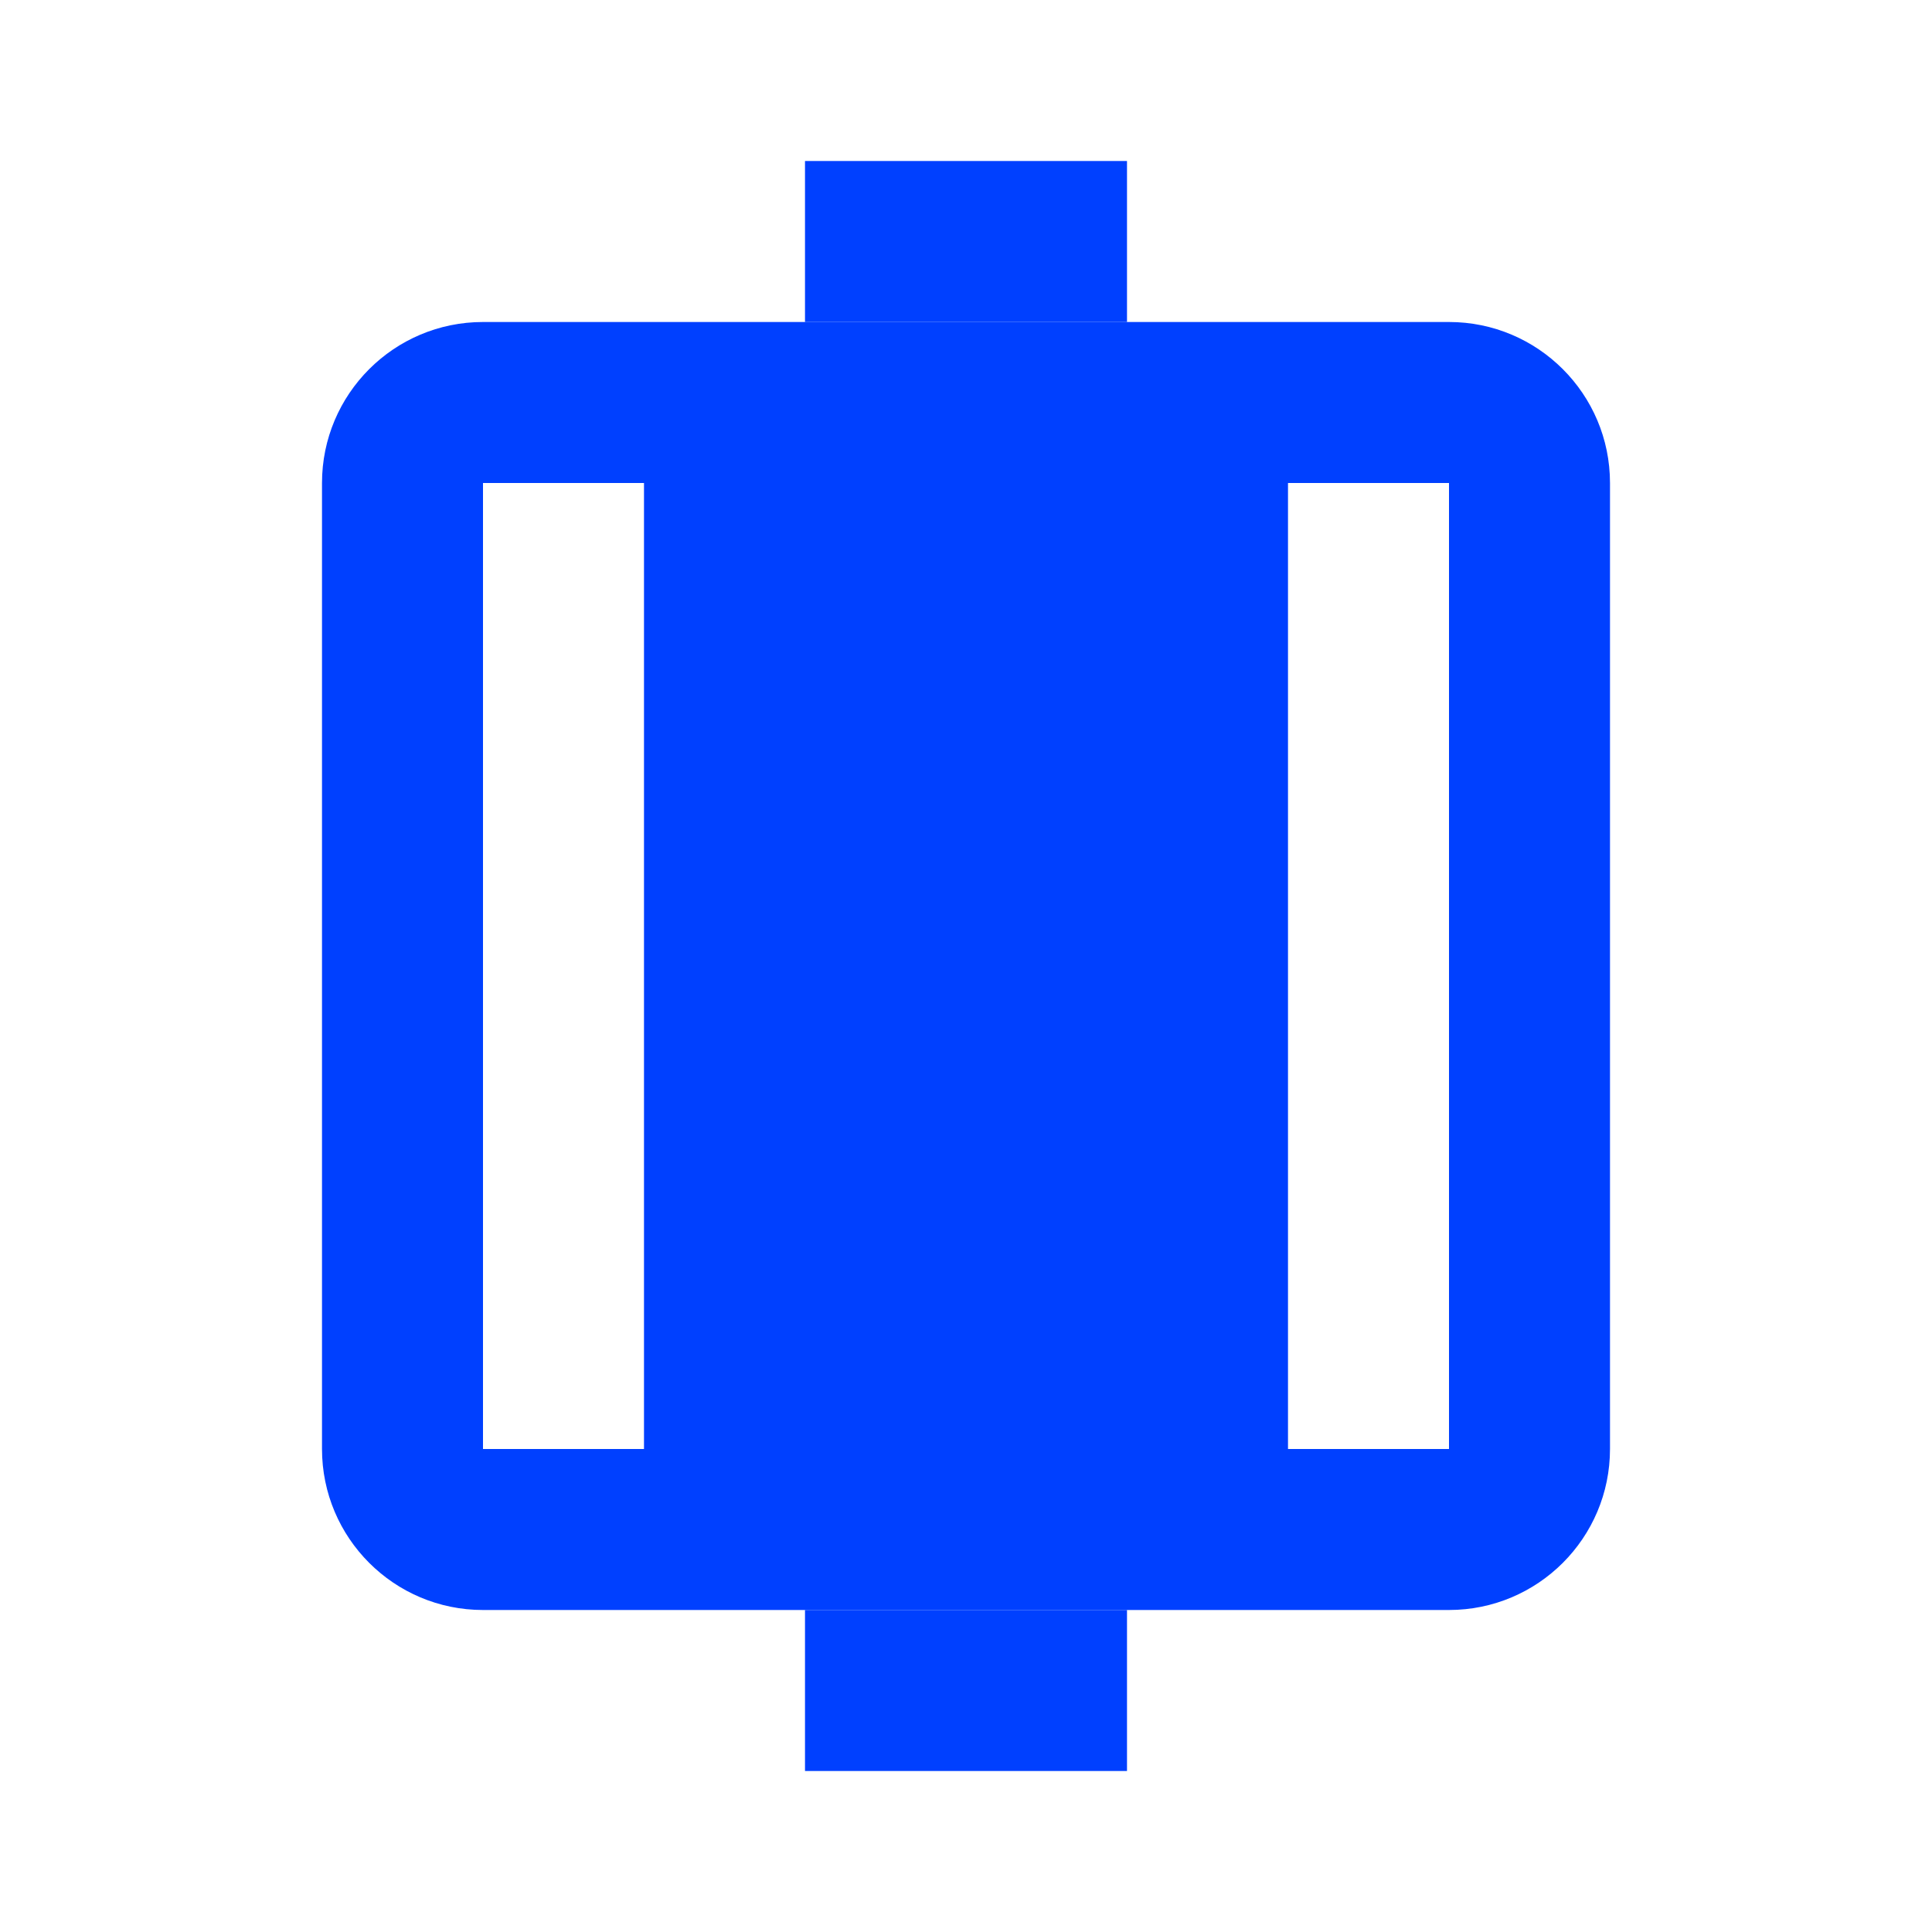 <?xml version="1.0" encoding="UTF-8"?>
<svg width="60" height="60" viewBox="0 0 60 60" xmlns="http://www.w3.org/2000/svg">
  <g fill="#0040FF">
    <path d="M15,10 L45,10 C47.761,10 50,12.239 50,15 L50,45 C50,47.761 47.761,50 45,50 L15,50 C12.239,50 10,47.761 10,45 L10,15 C10,12.239 12.239,10 15,10 Z M15,15 L15,45 L45,45 L45,15 L15,15 Z"/>
    <rect x="20" y="15" width="20" height="30"/>
    <path d="M25,5 L35,5 L35,10 L25,10 L25,5 Z"/>
    <path d="M25,50 L35,50 L35,55 L25,55 L25,50 Z"/>
    <path d="M30,20 L35,25 L25,25 L30,20 Z"/>
    <path d="M30,35 L35,30 L25,30 L30,35 Z"/>
    <rect x="28" y="25" width="4" height="10"/>
  </g>
</svg>
